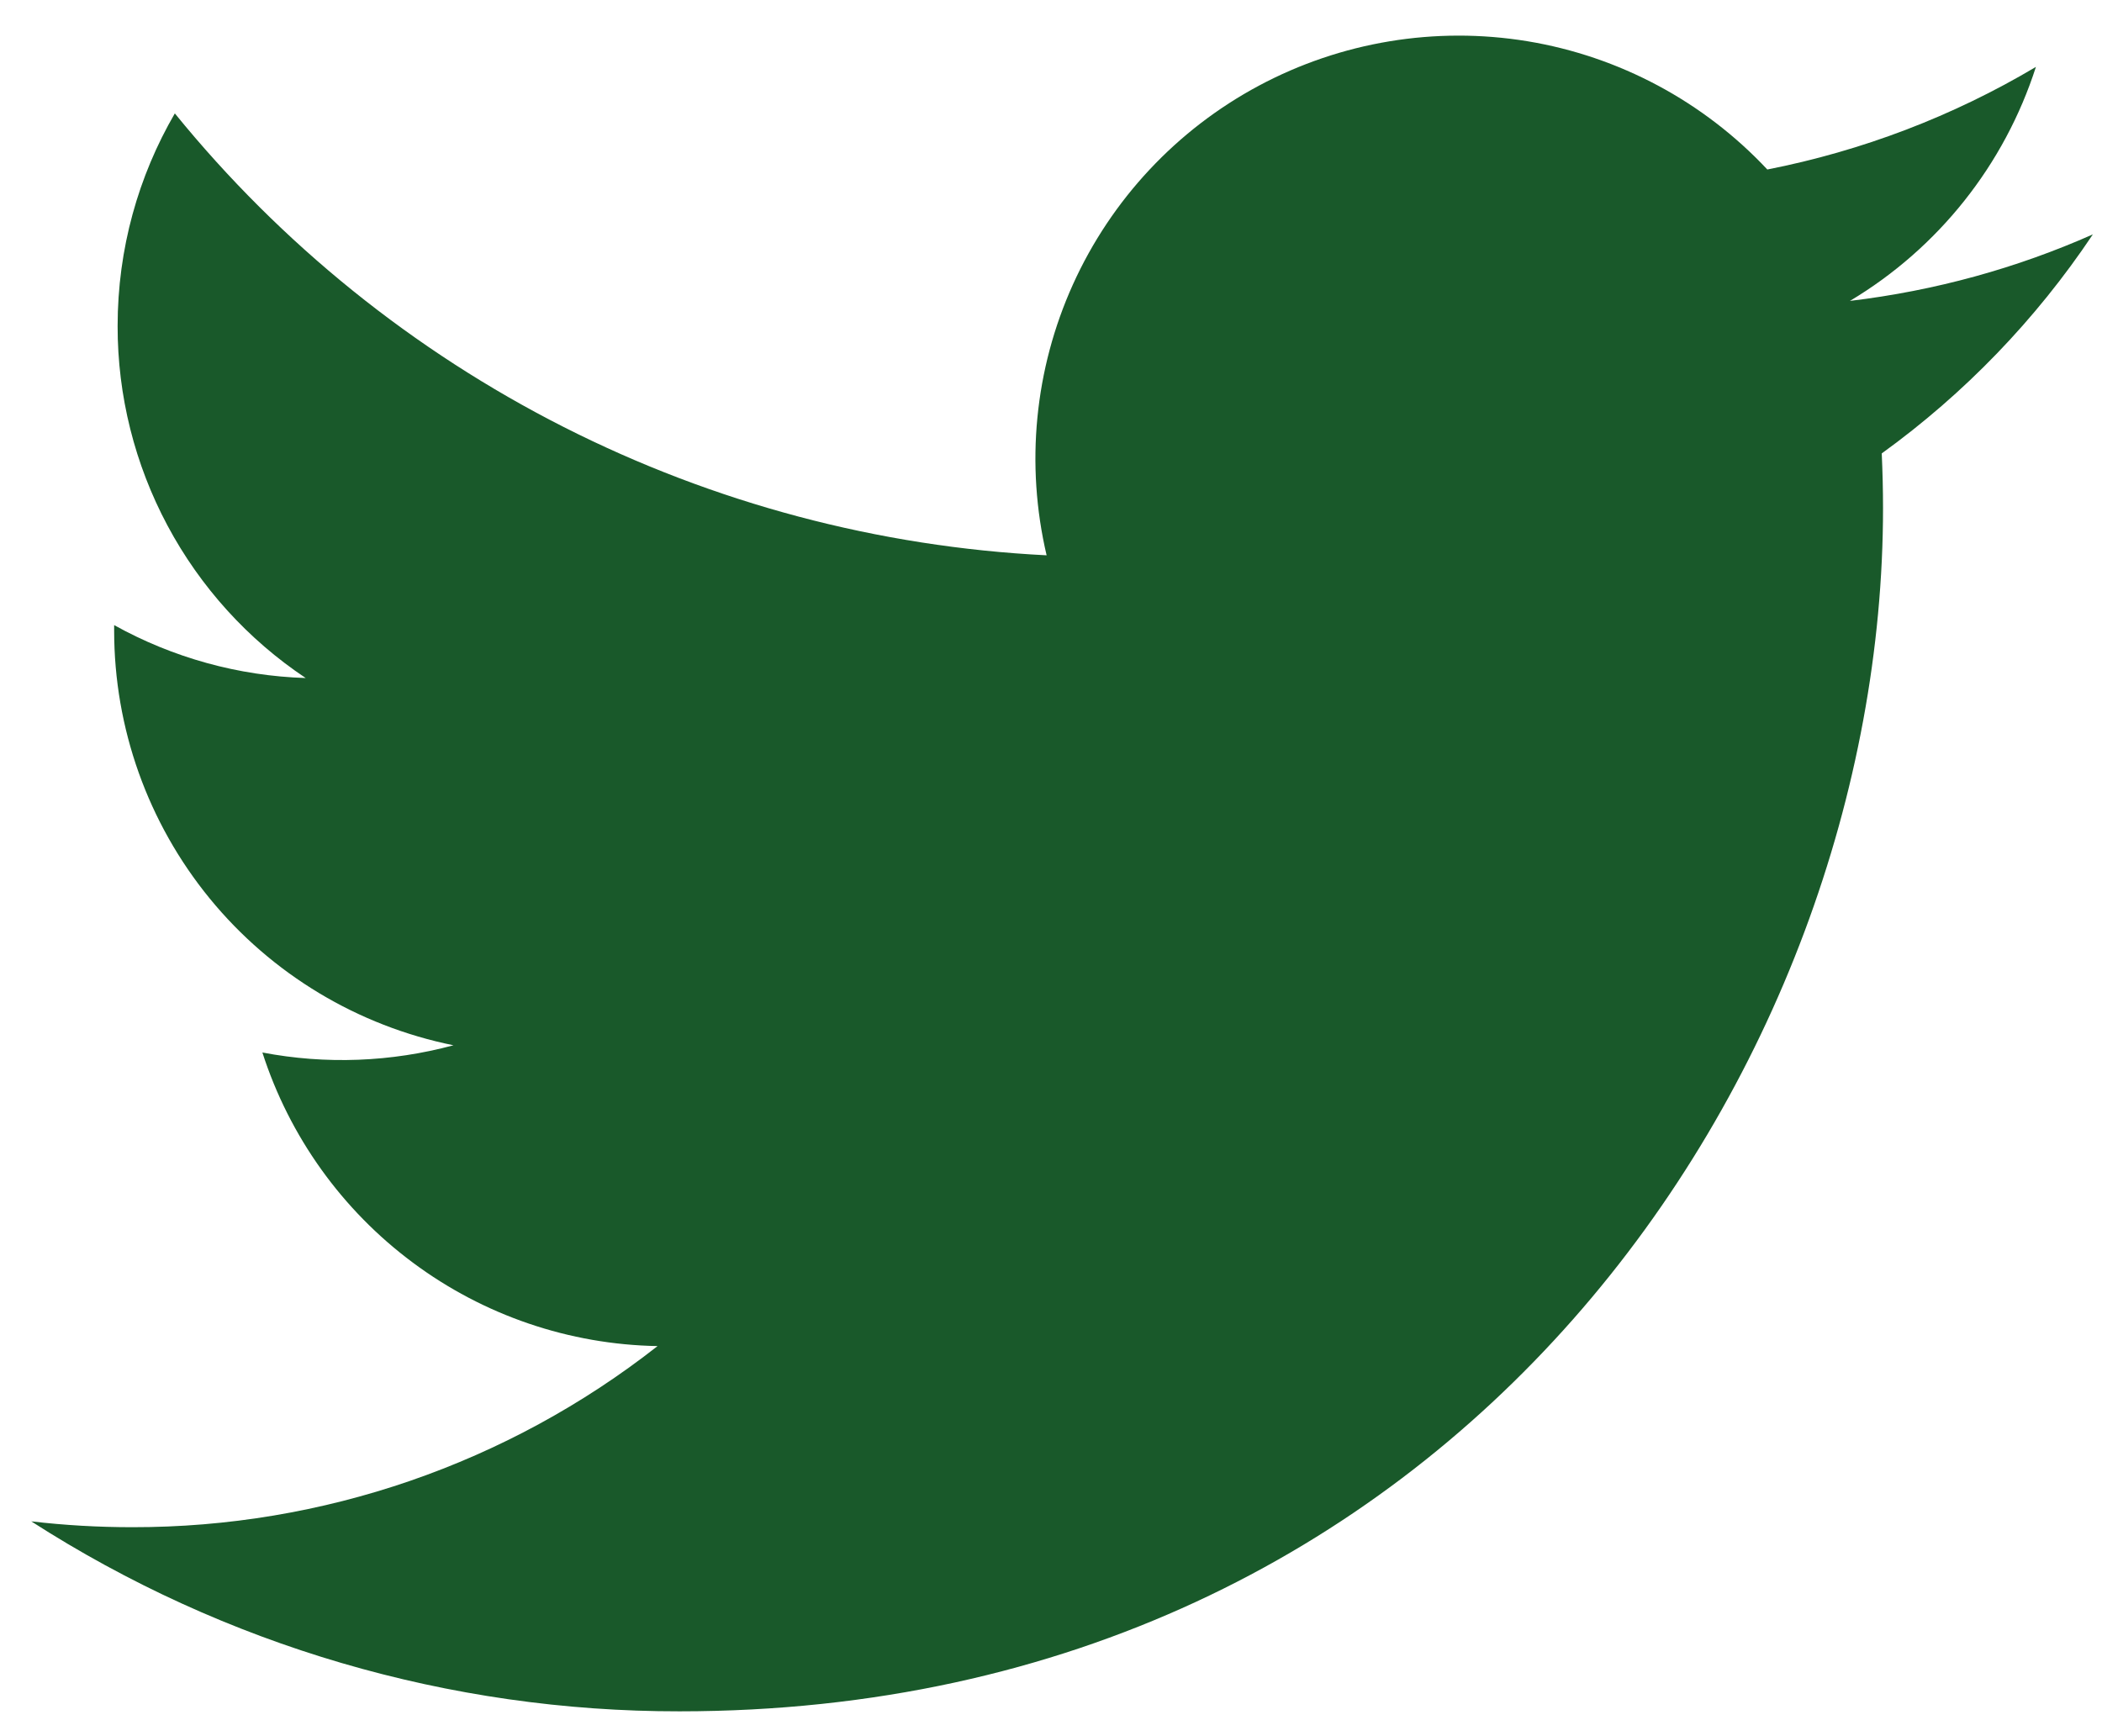<svg width="23" height="19" viewBox="0 0 23 19" fill="none" xmlns="http://www.w3.org/2000/svg">
<path d="M22.9 2.565C22.07 2.933 21.179 3.181 20.242 3.293C21.209 2.715 21.932 1.805 22.277 0.732C21.369 1.272 20.375 1.651 19.338 1.855C18.641 1.111 17.718 0.617 16.712 0.451C15.706 0.286 14.673 0.457 13.774 0.938C12.875 1.419 12.16 2.184 11.74 3.113C11.32 4.043 11.219 5.084 11.452 6.077C9.612 5.985 7.811 5.506 6.168 4.673C4.525 3.84 3.075 2.671 1.913 1.241C1.515 1.926 1.287 2.721 1.287 3.568C1.286 4.33 1.474 5.08 1.833 5.752C2.192 6.424 2.711 6.997 3.345 7.42C2.61 7.397 1.892 7.198 1.249 6.841V6.901C1.249 7.969 1.618 9.005 2.295 9.833C2.972 10.66 3.914 11.227 4.962 11.439C4.28 11.623 3.565 11.651 2.871 11.518C3.167 12.438 3.743 13.242 4.518 13.818C5.293 14.395 6.229 14.714 7.195 14.731C5.555 16.018 3.531 16.716 1.447 16.713C1.077 16.713 0.708 16.692 0.342 16.649C2.457 18.009 4.92 18.731 7.435 18.728C15.95 18.728 20.604 11.676 20.604 5.561C20.604 5.362 20.599 5.161 20.59 4.962C21.495 4.308 22.277 3.497 22.898 2.568L22.9 2.565Z" fill="#19592A"/>
</svg>
